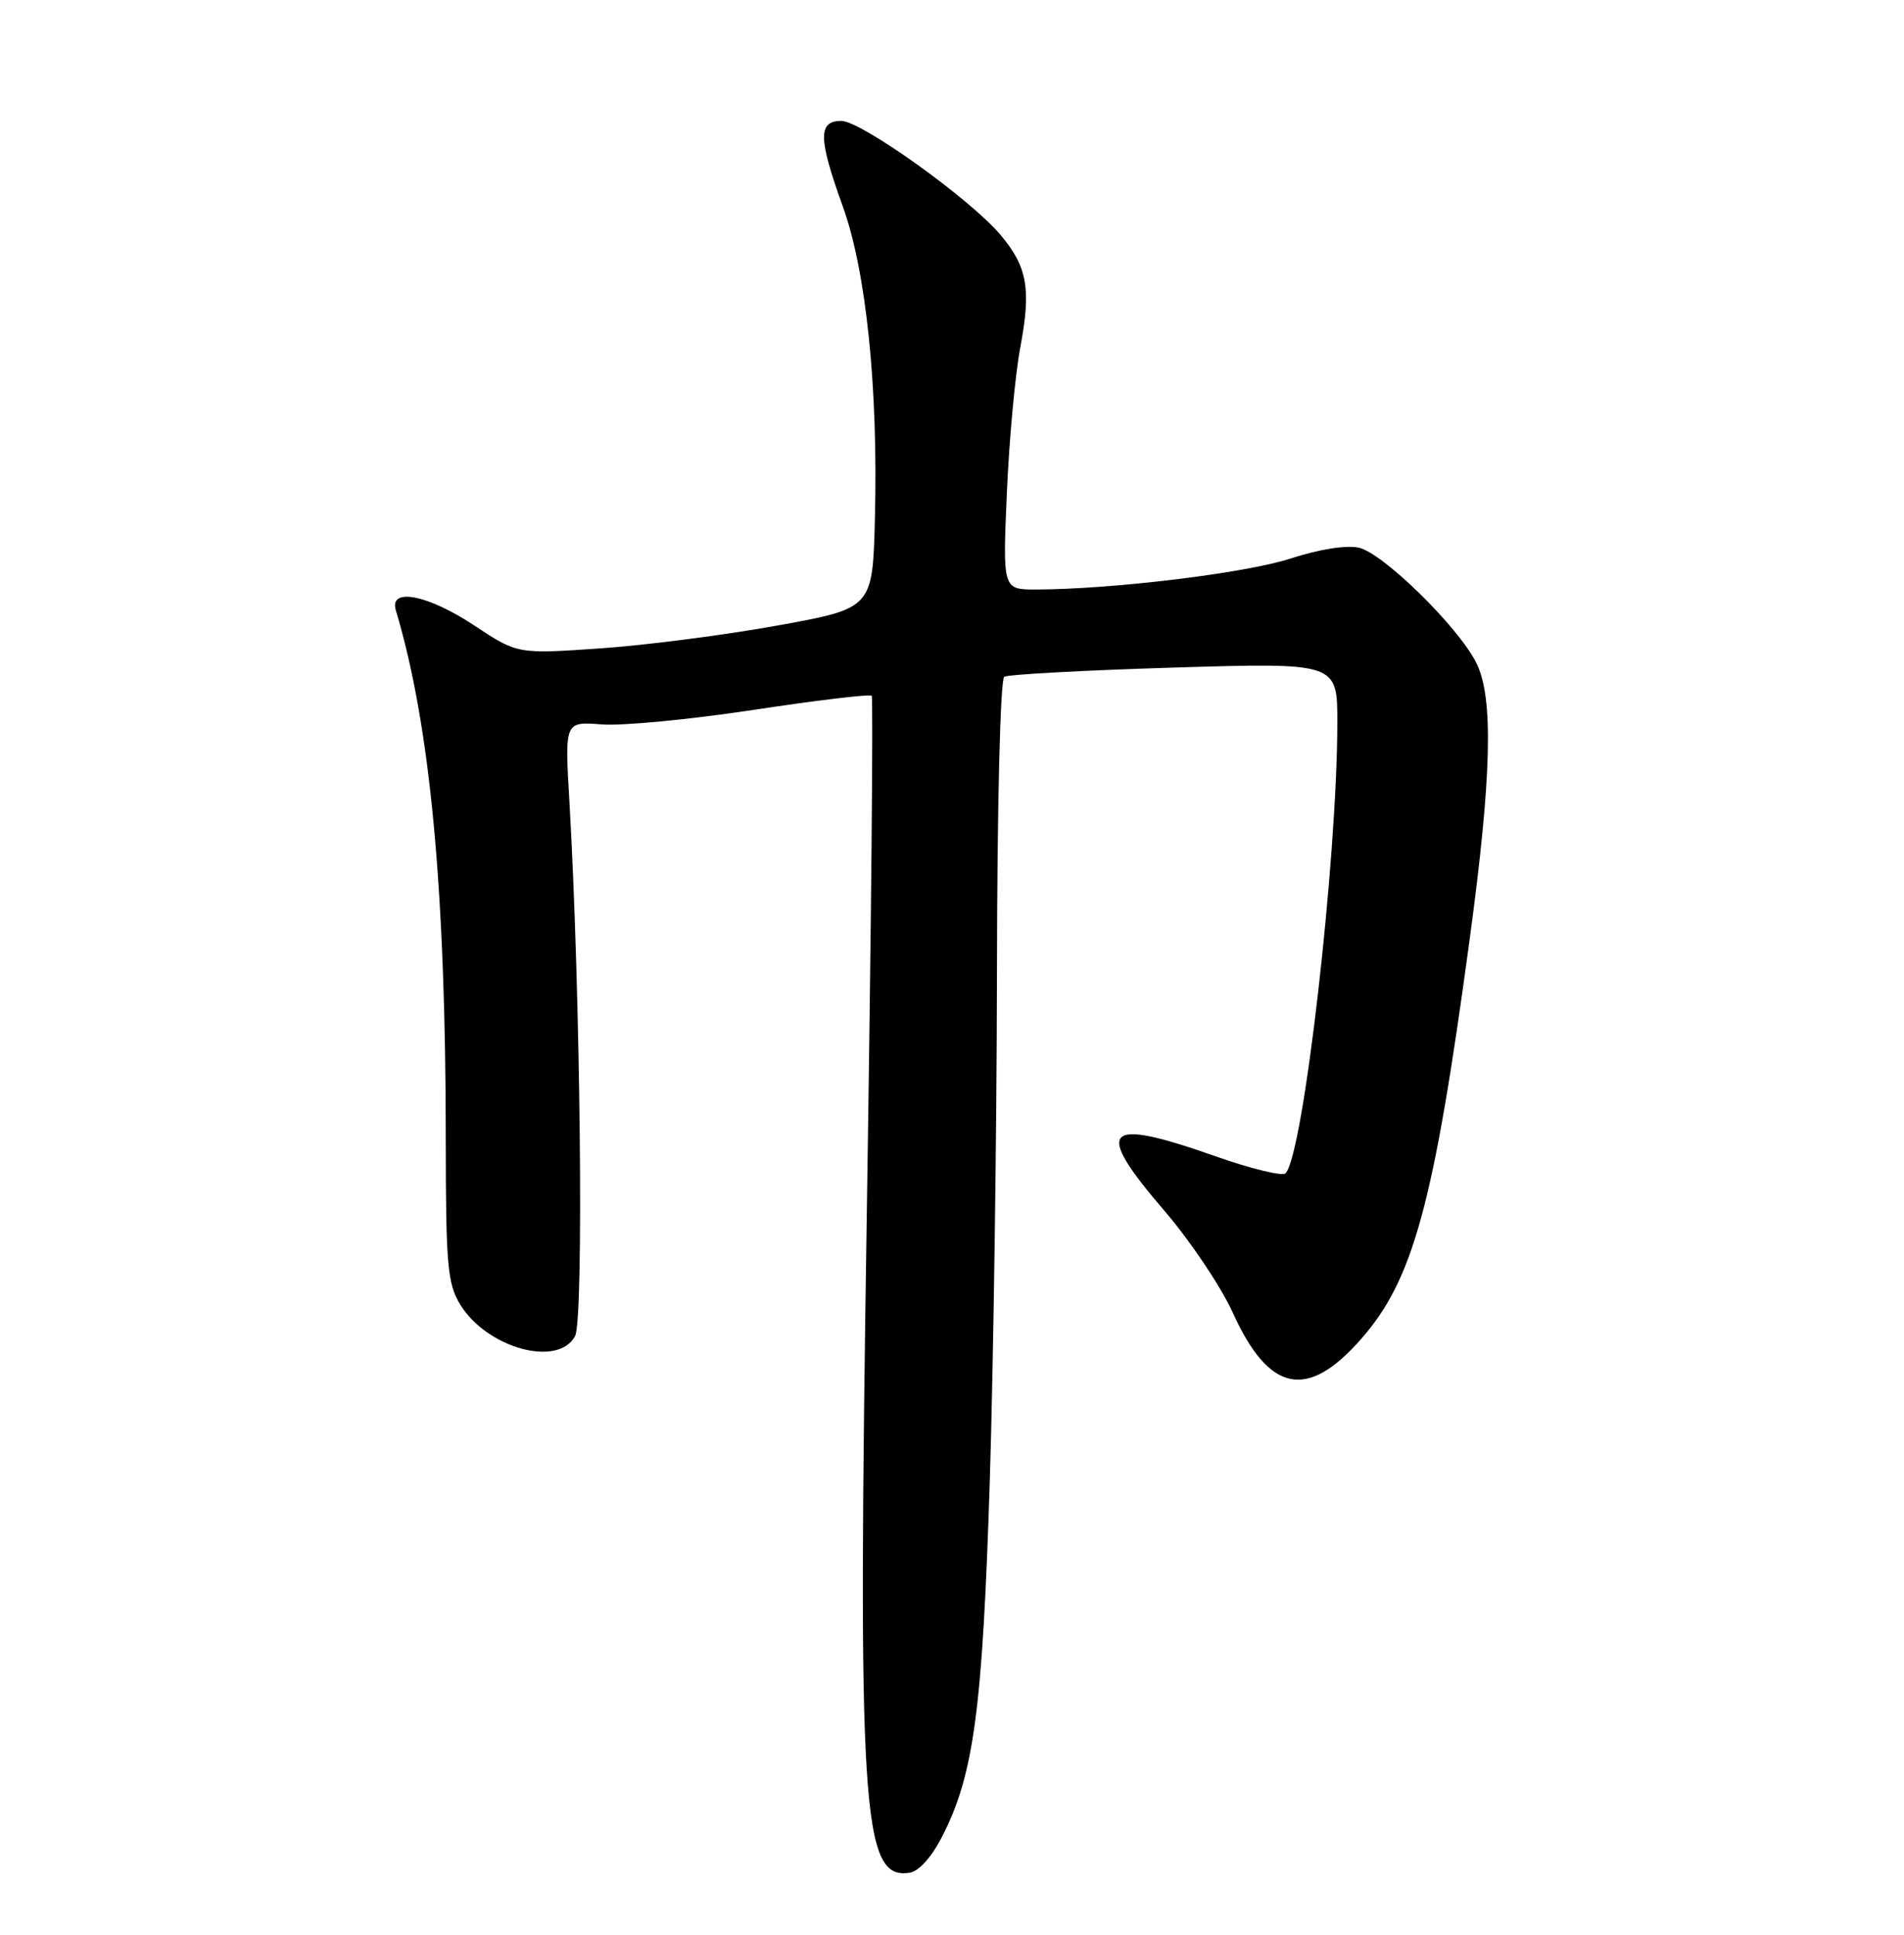 <?xml version="1.0" encoding="UTF-8" standalone="no"?>
<!DOCTYPE svg PUBLIC "-//W3C//DTD SVG 1.1//EN" "http://www.w3.org/Graphics/SVG/1.1/DTD/svg11.dtd" >
<svg xmlns="http://www.w3.org/2000/svg" xmlns:xlink="http://www.w3.org/1999/xlink" version="1.1" viewBox="0 0 252 256">
 <g >
 <path fill="currentColor"
d=" M 124.70 243.00 C 128.89 234.82 130.04 226.22 131.00 196.00 C 131.49 180.32 131.92 150.09 131.95 128.81 C 131.98 106.37 132.39 89.88 132.92 89.55 C 133.43 89.24 143.55 88.69 155.42 88.33 C 177.00 87.68 177.00 87.68 177.00 95.59 C 176.99 113.77 172.50 152.88 170.14 155.25 C 169.74 155.66 165.60 154.66 160.95 153.02 C 146.01 147.75 144.65 149.21 154.16 160.26 C 157.54 164.20 161.59 170.24 163.16 173.68 C 167.96 184.27 173.01 185.31 180.15 177.17 C 187.05 169.32 189.76 159.37 194.48 124.55 C 197.44 102.73 197.70 92.29 195.39 87.70 C 193.00 82.93 183.04 73.17 179.85 72.47 C 178.18 72.10 174.56 72.68 170.78 73.91 C 164.91 75.83 147.11 77.99 137.11 78.00 C 132.71 78.00 132.71 78.00 133.26 65.25 C 133.56 58.24 134.36 49.53 135.05 45.90 C 136.49 38.22 135.98 35.31 132.42 31.08 C 128.42 26.33 113.99 16.00 111.35 16.00 C 108.25 16.00 108.29 18.29 111.56 27.35 C 114.64 35.89 116.23 51.31 115.80 68.49 C 115.50 80.48 115.50 80.48 103.00 82.75 C 96.12 84.00 85.55 85.37 79.50 85.79 C 68.50 86.55 68.50 86.55 62.80 82.78 C 56.64 78.69 51.47 77.68 52.39 80.75 C 56.95 95.96 59.00 117.71 59.00 151.13 C 59.01 167.34 59.23 169.86 60.89 172.58 C 64.42 178.38 73.86 180.99 76.11 176.79 C 77.29 174.59 76.83 131.38 75.36 105.98 C 74.74 95.47 74.74 95.47 79.62 95.85 C 82.31 96.07 91.35 95.20 99.73 93.93 C 108.10 92.66 115.14 91.82 115.37 92.06 C 115.59 92.30 115.31 122.65 114.74 159.50 C 113.49 239.96 114.05 248.72 120.36 247.80 C 121.61 247.62 123.28 245.76 124.70 243.00 Z "/>
</g>
</svg>